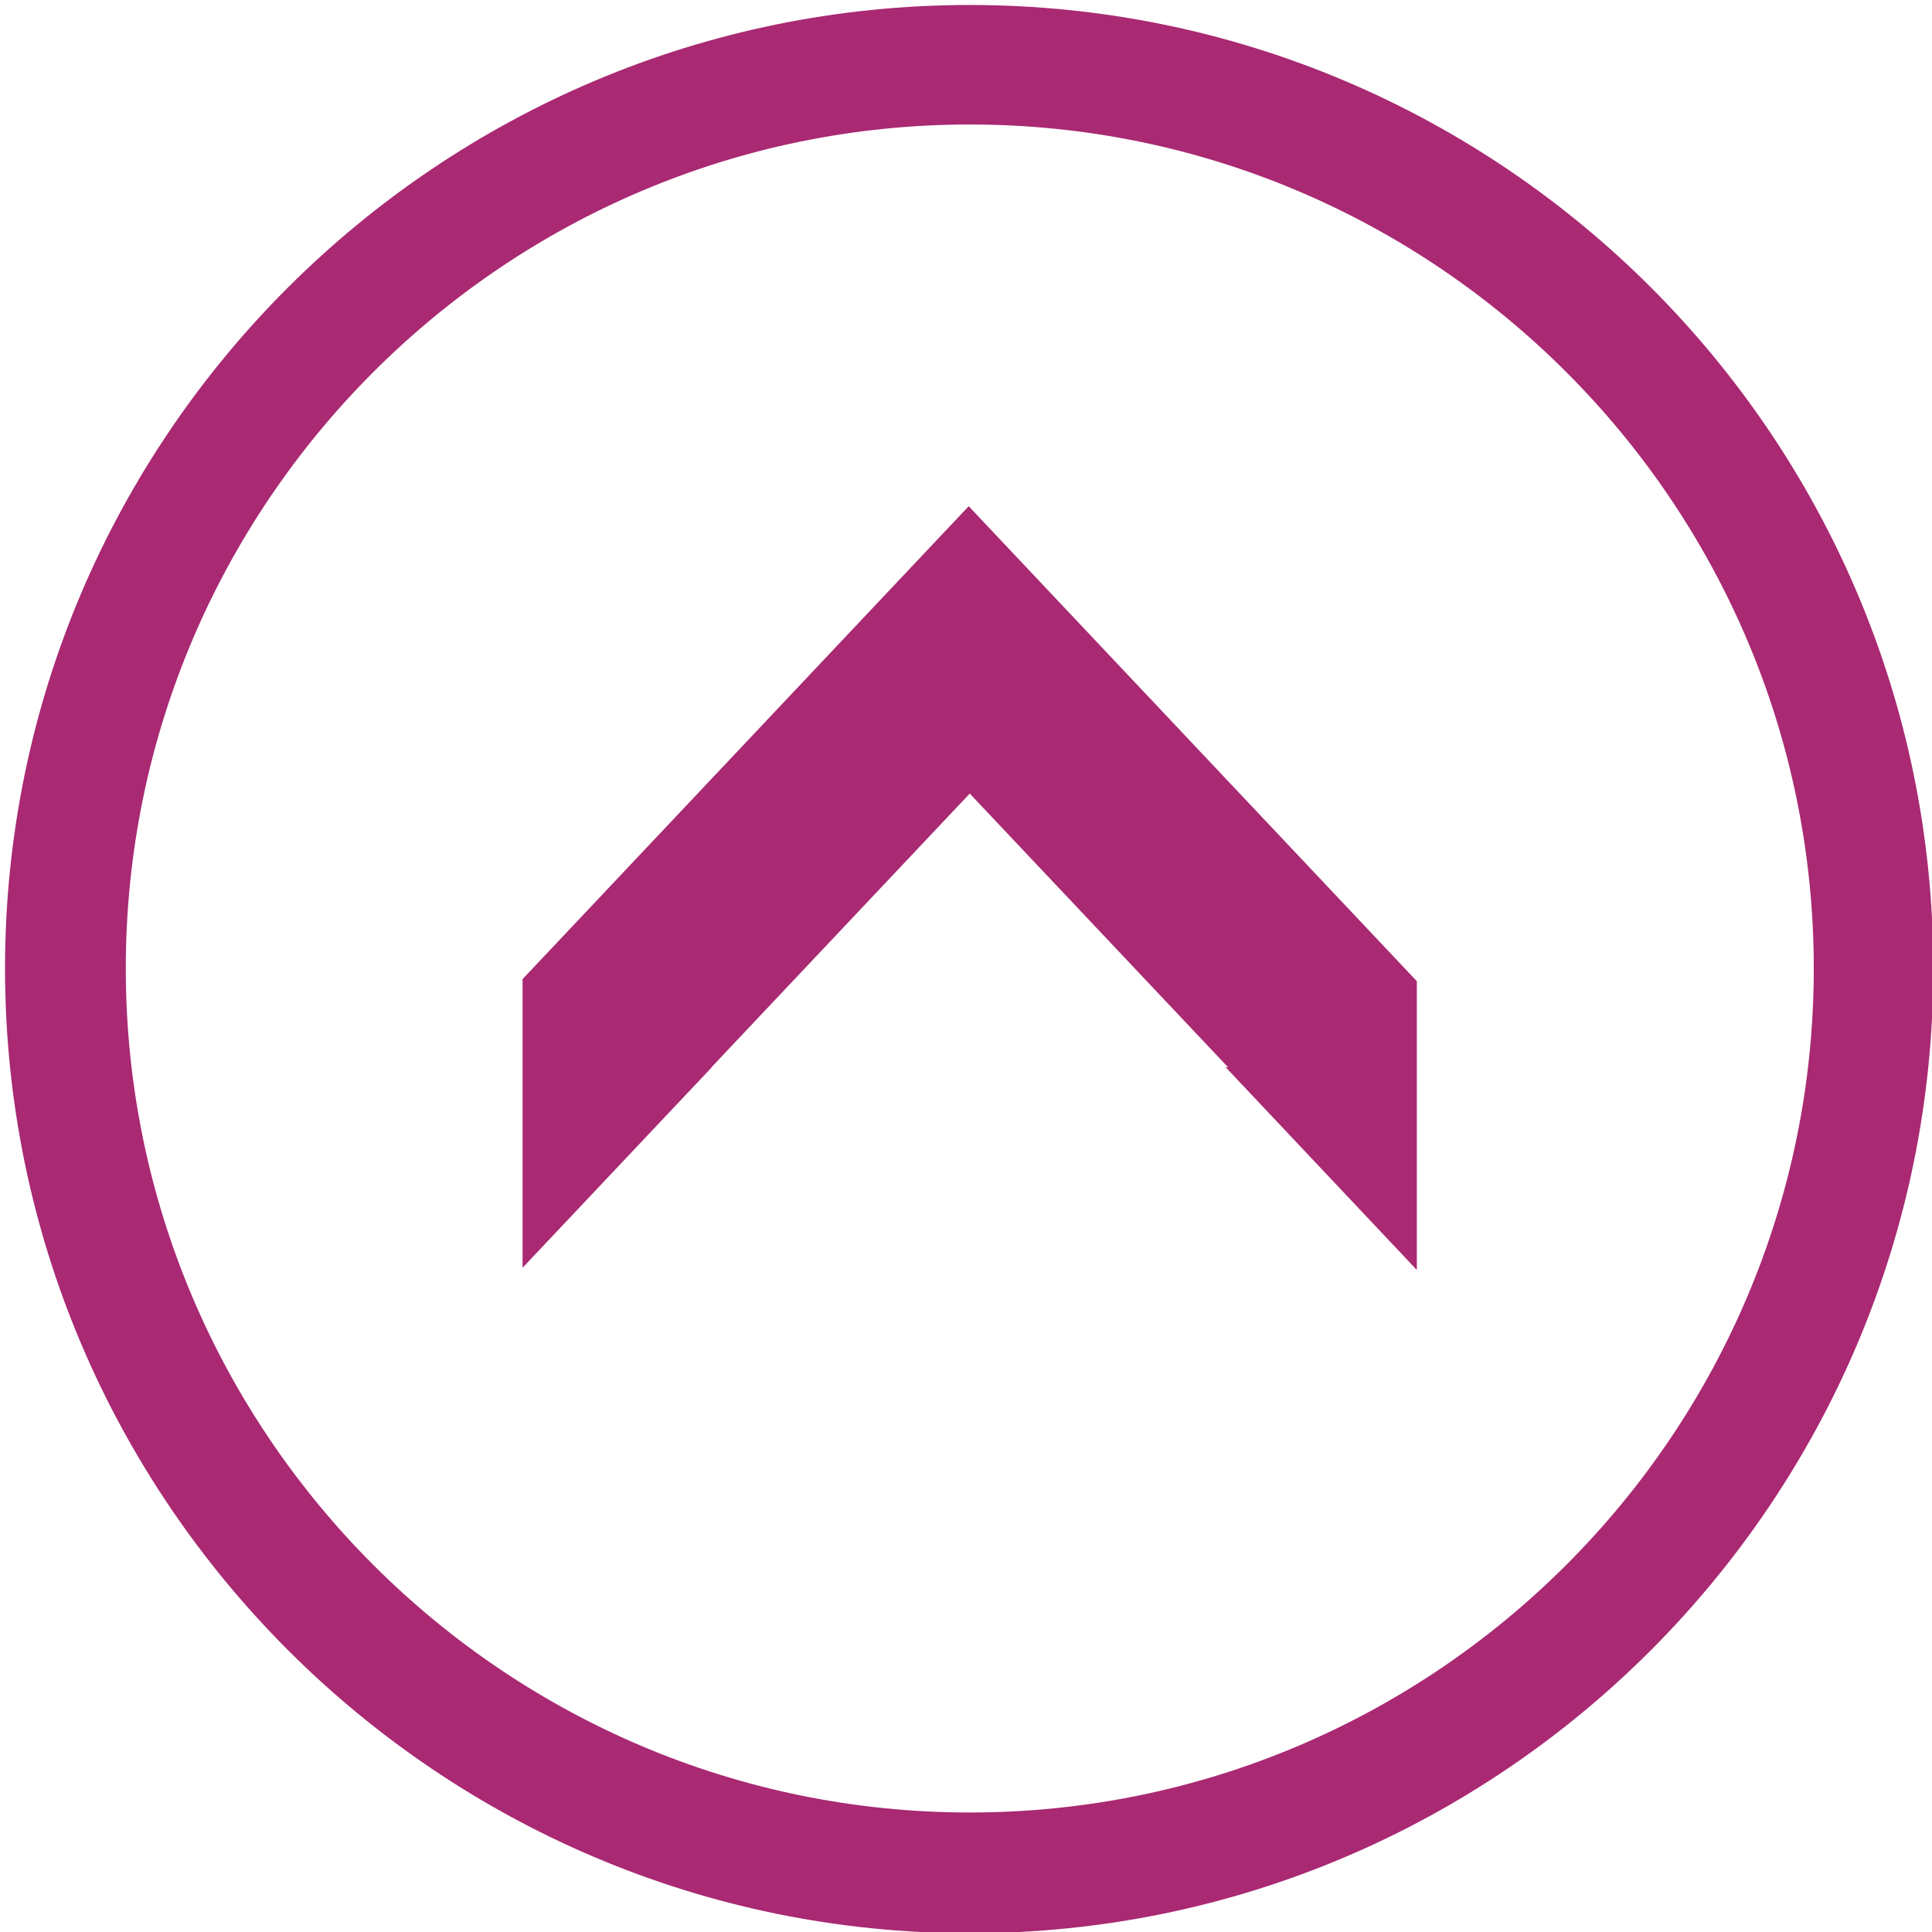 <?xml version="1.0" encoding="UTF-8" standalone="no"?>
<!-- Generator: Adobe Illustrator 15.1.0, SVG Export Plug-In . SVG Version: 6.00 Build 0)  -->

<svg
   xmlns:dc="http://purl.org/dc/elements/1.1/"
   xmlns:cc="http://creativecommons.org/ns#"
   xmlns:rdf="http://www.w3.org/1999/02/22-rdf-syntax-ns#"
   xmlns:svg="http://www.w3.org/2000/svg"
   xmlns="http://www.w3.org/2000/svg"
   xmlns:sodipodi="http://sodipodi.sourceforge.net/DTD/sodipodi-0.dtd"
   xmlns:inkscape="http://www.inkscape.org/namespaces/inkscape"
   version="1.1"
   id="Calque_1"
   x="0px"
   y="0px"
   width="48px"
   height="48px"
   viewBox="0 0 48 48"
   xml:space="preserve"
   inkscape:version="0.48.4 r9939"
   sodipodi:docname="arrow.svg"
   inkscape:export-filename="C:\Users\Joseph\Weblocal\ceped\plugins\theme_ceped\img\arrow.png"
   inkscape:export-xdpi="90"
   inkscape:export-ydpi="90"><defs
   id="defs13" /><sodipodi:namedview
   pagecolor="#ffffff"
   bordercolor="#666666"
   borderopacity="1"
   objecttolerance="10"
   gridtolerance="10"
   guidetolerance="10"
   inkscape:pageopacity="0"
   inkscape:pageshadow="2"
   inkscape:window-width="1600"
   inkscape:window-height="847"
   id="namedview11"
   showgrid="false"
   inkscape:zoom="4.9166667"
   inkscape:cx="-45.966102"
   inkscape:cy="24"
   inkscape:window-x="-8"
   inkscape:window-y="-8"
   inkscape:window-maximized="1"
   inkscape:current-layer="Calque_1" />


<g
   id="g3004"
   transform="matrix(0,-1,1,0,0,48.156)"
   style="fill:#a92973;fill-opacity:1"><path
     id="path3"
     d="M 24.094,0.125 C 10.886,0.125 0.125,10.888 0.125,24.094 c 0,13.208 10.761,23.938 23.969,23.938 13.206,0 23.938,-10.729 23.938,-23.938 0,-13.206 -10.729,-23.969 -23.938,-23.969 z m 0,3 c 11.556,0 20.969,9.41 20.969,20.969 0,11.559 -9.412,20.969 -20.969,20.969 C 12.535,45.062 3.125,35.651 3.125,24.094 3.125,12.536 12.536,3.125 24.094,3.125 z"
     inkscape:connector-curvature="0"
     style="fill:#a92973;fill-opacity:1" /><g
     id="g7"
     style="fill:#a92973;fill-opacity:1">
	<polygon
   id="polygon9"
   points="16.659,12.983 21.641,17.685 21.641,17.677 28.44,24.093 21.641,30.51 21.641,30.451 16.604,35.201 23.778,35.201 35.579,24.067 23.83,12.983 "
   style="fill:#a92973;fill-opacity:1" />
</g></g>
</svg>